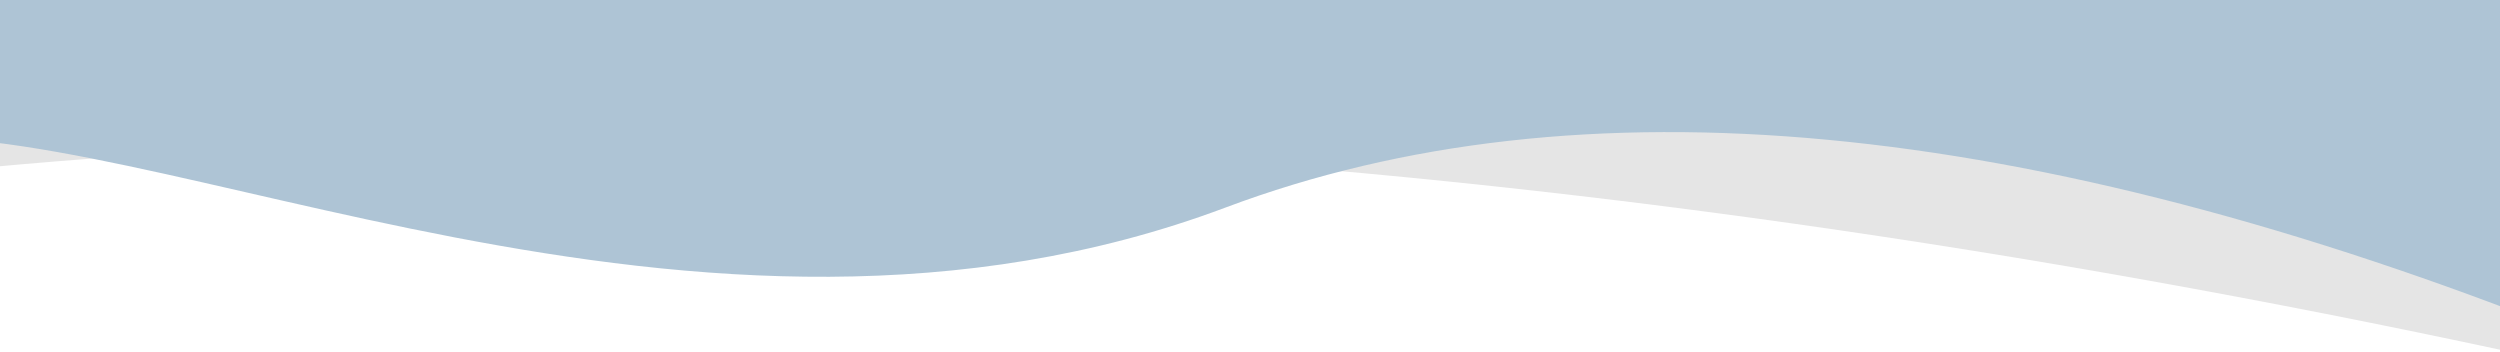 <?xml version="1.0" encoding="UTF-8"?>
<svg width="1024px" height="144px" viewBox="0 0 1024 144" version="1.1" xmlns="http://www.w3.org/2000/svg" xmlns:xlink="http://www.w3.org/1999/xlink">
    <!-- Generator: Sketch 51.3 (57544) - http://www.bohemiancoding.com/sketch -->
    <title>Deco group</title>
    <desc>Created with Sketch.</desc>
    <defs></defs>
    <g id="Page-1" stroke="none" stroke-width="1" fill="none" fill-rule="evenodd">
        <g id="What-I-do">
            <g id="Deco-group" transform="translate(507, 11) scale(-1, 1) translate(-507, -11) translate(-50, -130)">
                <path d="M1104,15 L0,15 L0,282 C398,193 766,166.333 1104,202 C1104,202 1104,139.667 1104,15 Z" id="Deco-2" fill="#E5E5E5"></path>
                <path d="M1114,2.27373675e-13 L10,2.27373675e-13 L10,267 C233.333,178 417.333,160.667 562,215 C779,296.5 1003.706,175.362 1114,187 C1114,187 1114,124.667 1114,2.27373675e-13 Z" id="Deco-1" fill="#AEC4D5" style="mix-blend-mode: multiply;"></path>
            </g>
        </g>
    </g>
</svg>
